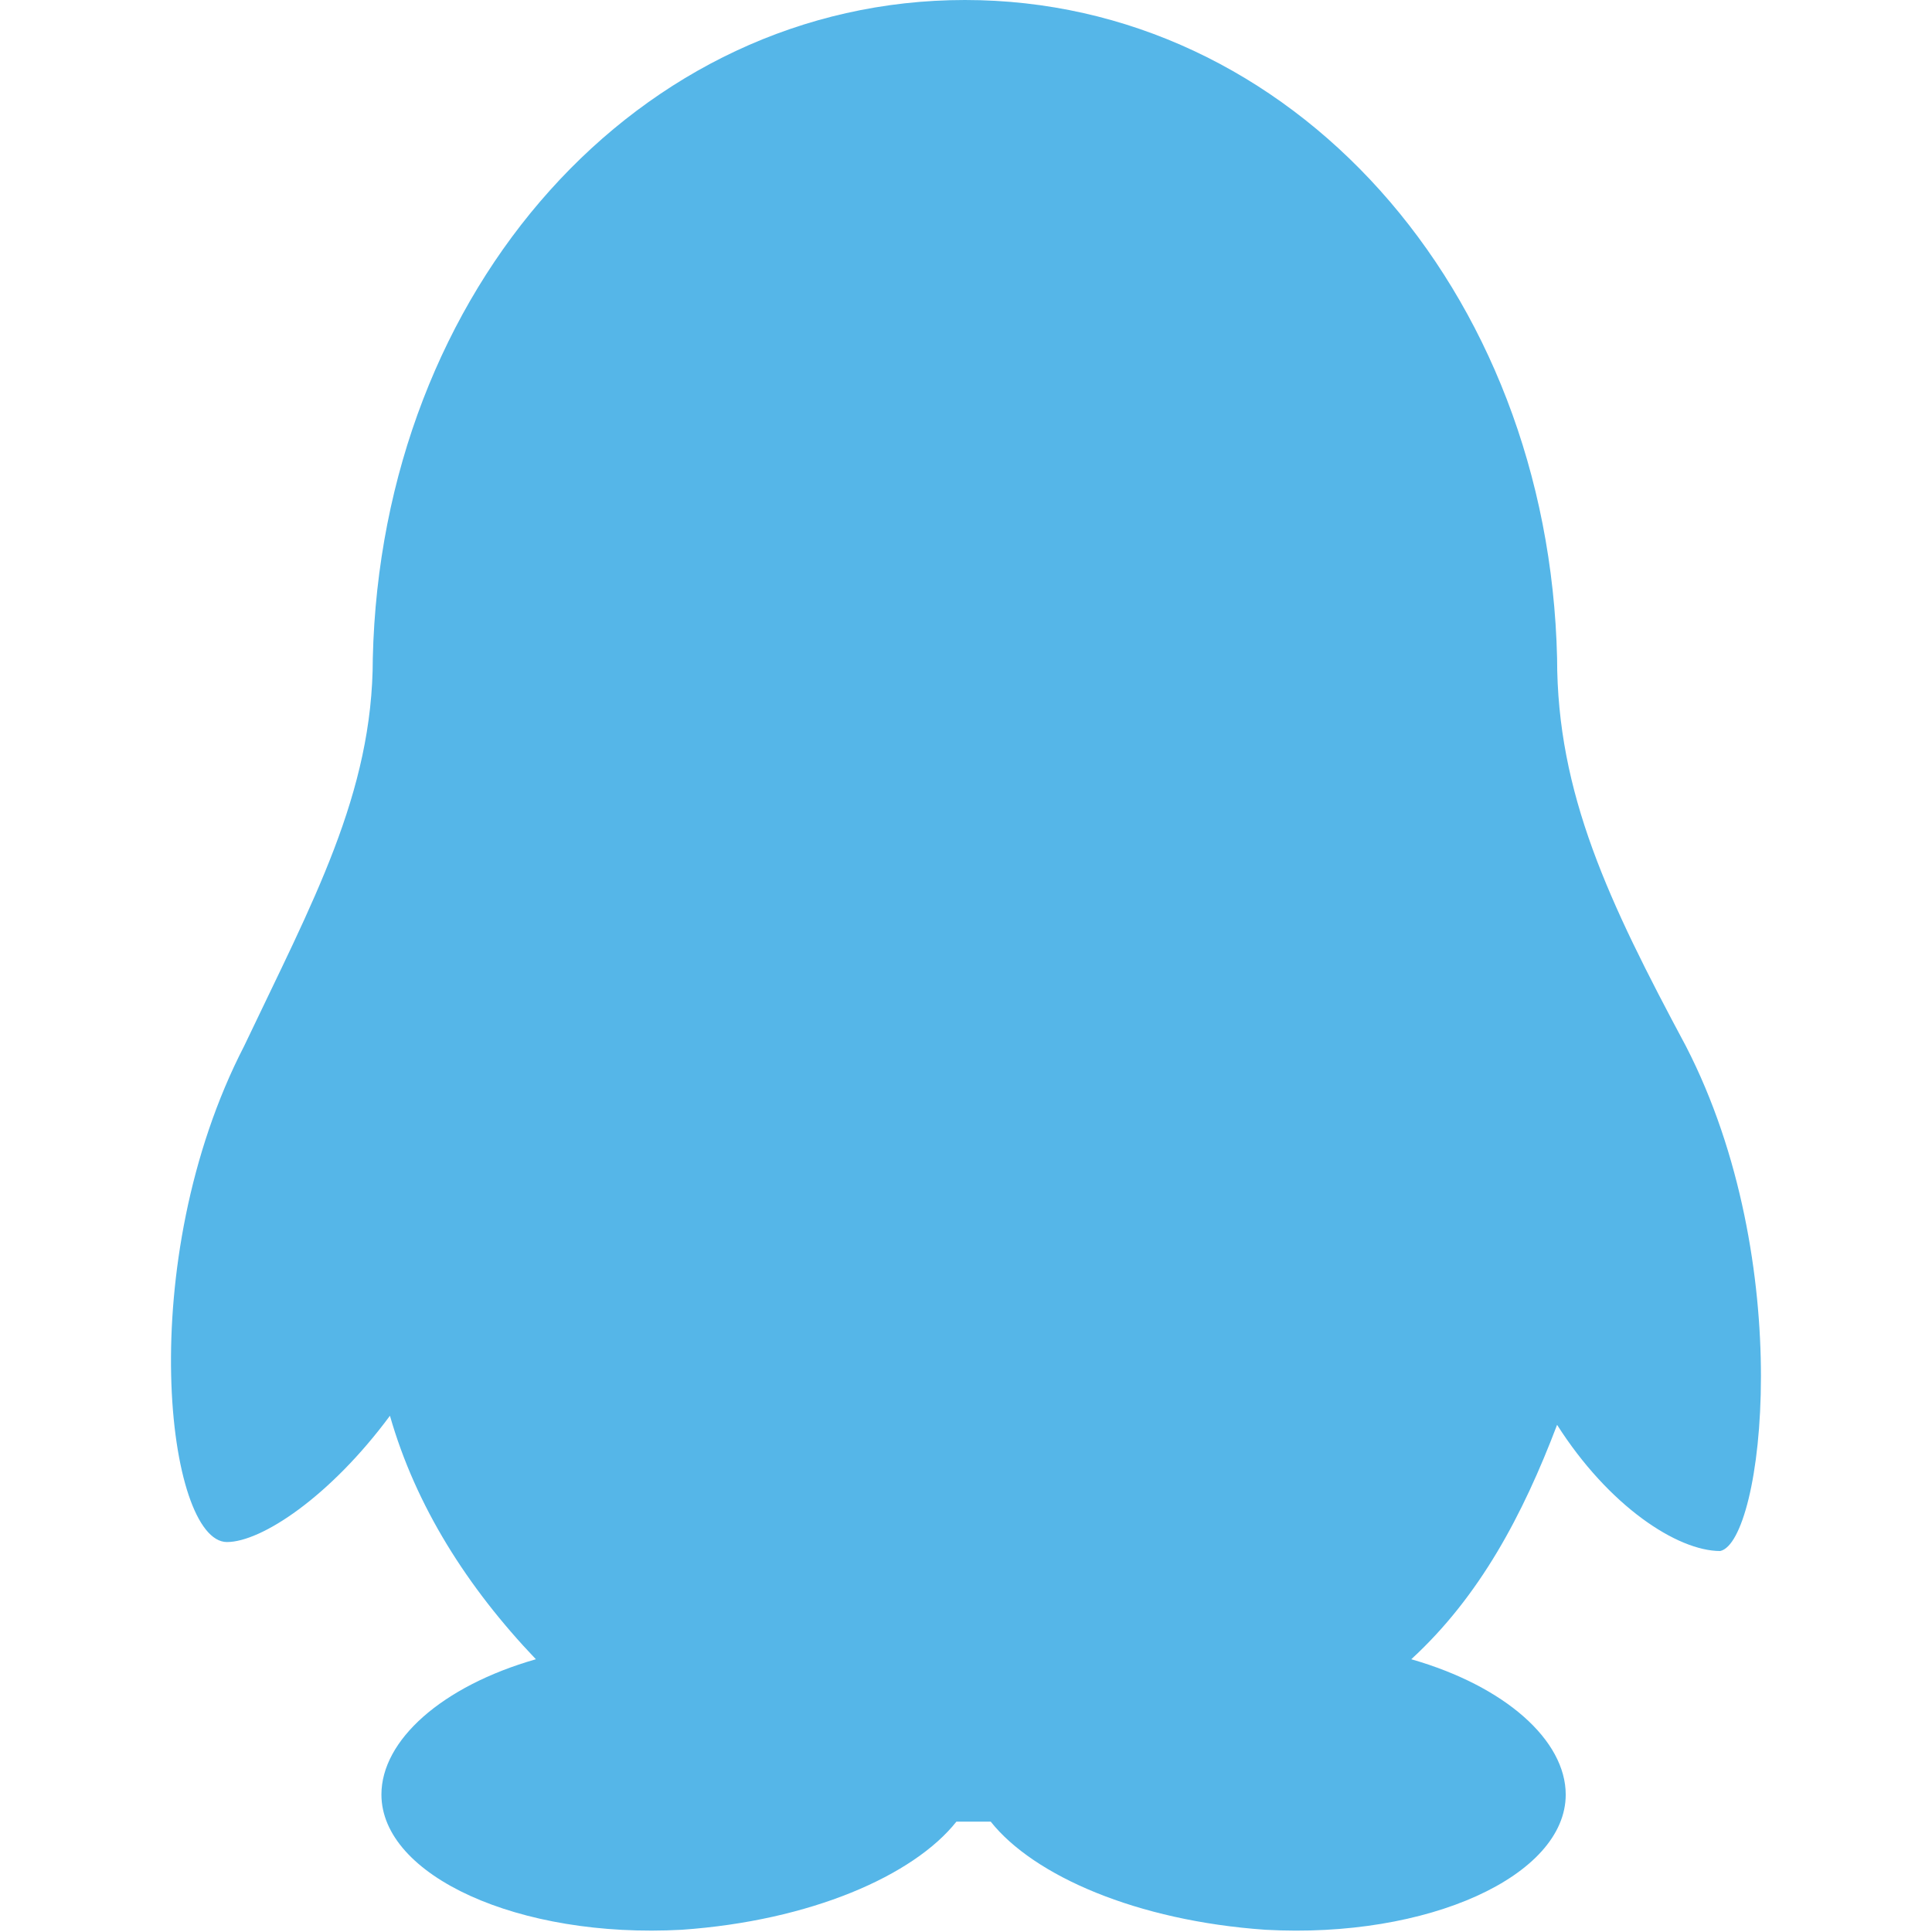 <?xml version="1.0" standalone="no"?><!DOCTYPE svg PUBLIC "-//W3C//DTD SVG 1.1//EN" "http://www.w3.org/Graphics/SVG/1.1/DTD/svg11.dtd"><svg t="1756979057717" class="icon" viewBox="0 0 1024 1024" version="1.1" xmlns="http://www.w3.org/2000/svg" p-id="21034" xmlns:xlink="http://www.w3.org/1999/xlink" width="200" height="200"><path d="M825.291 348.944C820.777 152.893 684.317 0 511.44 0 338.623 0 202.163 152.893 197.589 348.944c0 71.631-31.843 128.996-68.2 205.502-59.171 114.73-40.932 262.867-9.089 262.867 18.179 0 54.536-23.897 86.378-66.936 13.664 47.794 40.932 90.893 77.349 129.056-50.021 14.326-81.864 43.039-81.864 71.691 0 43.039 72.775 76.446 159.213 71.691 68.2-4.755 122.796-28.652 145.549-57.305h18.179c22.753 28.652 77.349 52.549 145.549 57.305 86.439 4.816 159.213-28.652 159.213-71.631 0-28.713-31.903-57.425-81.864-71.751 36.357-33.408 59.11-76.446 77.289-124.24 27.328 42.978 63.685 66.876 86.439 66.876 22.753-4.755 40.932-152.893-18.179-267.622-40.932-76.446-68.26-133.811-68.26-205.502z" fill="#55B6E8" p-id="21035"></path></svg>